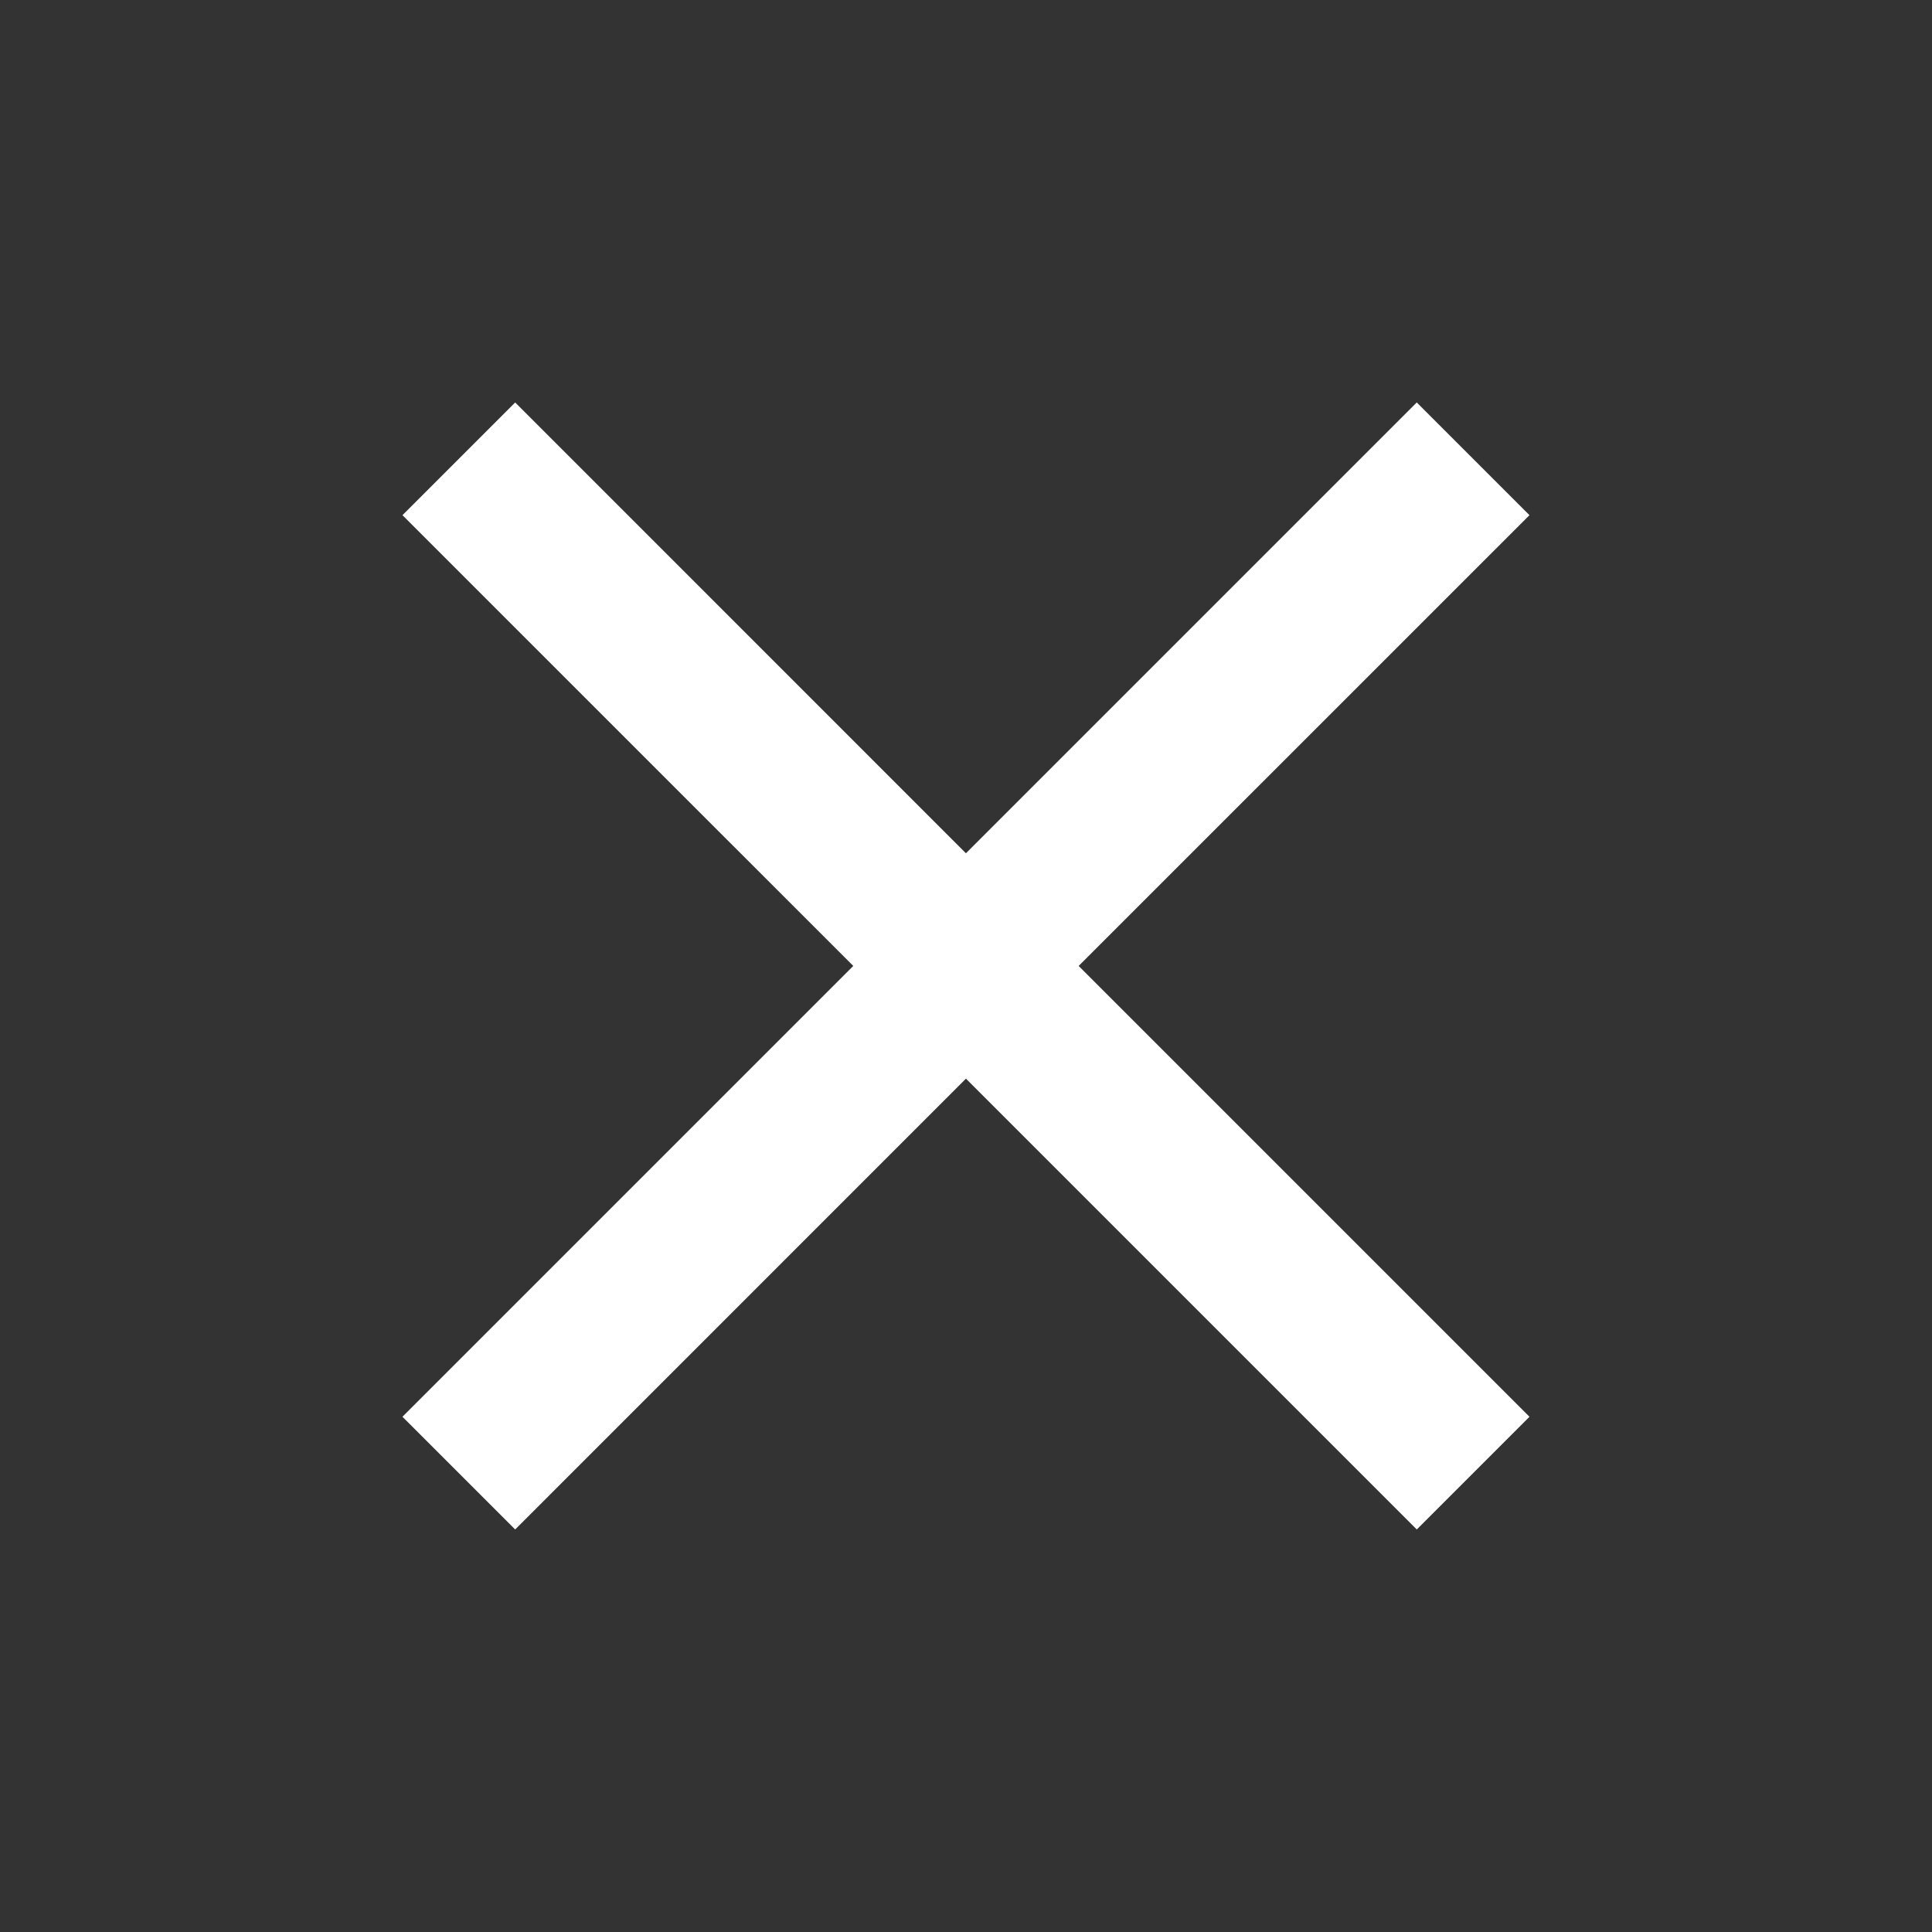 <svg width="32" height="32" viewBox="0 0 32 32" fill="none" xmlns="http://www.w3.org/2000/svg">
<rect x="0" y="0" width="32" height="32" fill="#333333" stroke="none"/>
<mask id="mask0_8629_1124" style="mask-type:alpha" maskUnits="userSpaceOnUse" x="0" y="0" width="32" height="32">
<rect width="32" height="32" fill="#D9D9D9"/>
</mask>
<g mask="url(#mask0_8629_1124)">
<path d="M8.533 25.333L6.666 23.466L14.133 15.999L6.666 8.533L8.533 6.666L15.999 14.133L23.466 6.666L25.333 8.533L17.866 15.999L25.333 23.466L23.466 25.333L15.999 17.866L8.533 25.333Z" fill="white"/>
</g>
</svg>
